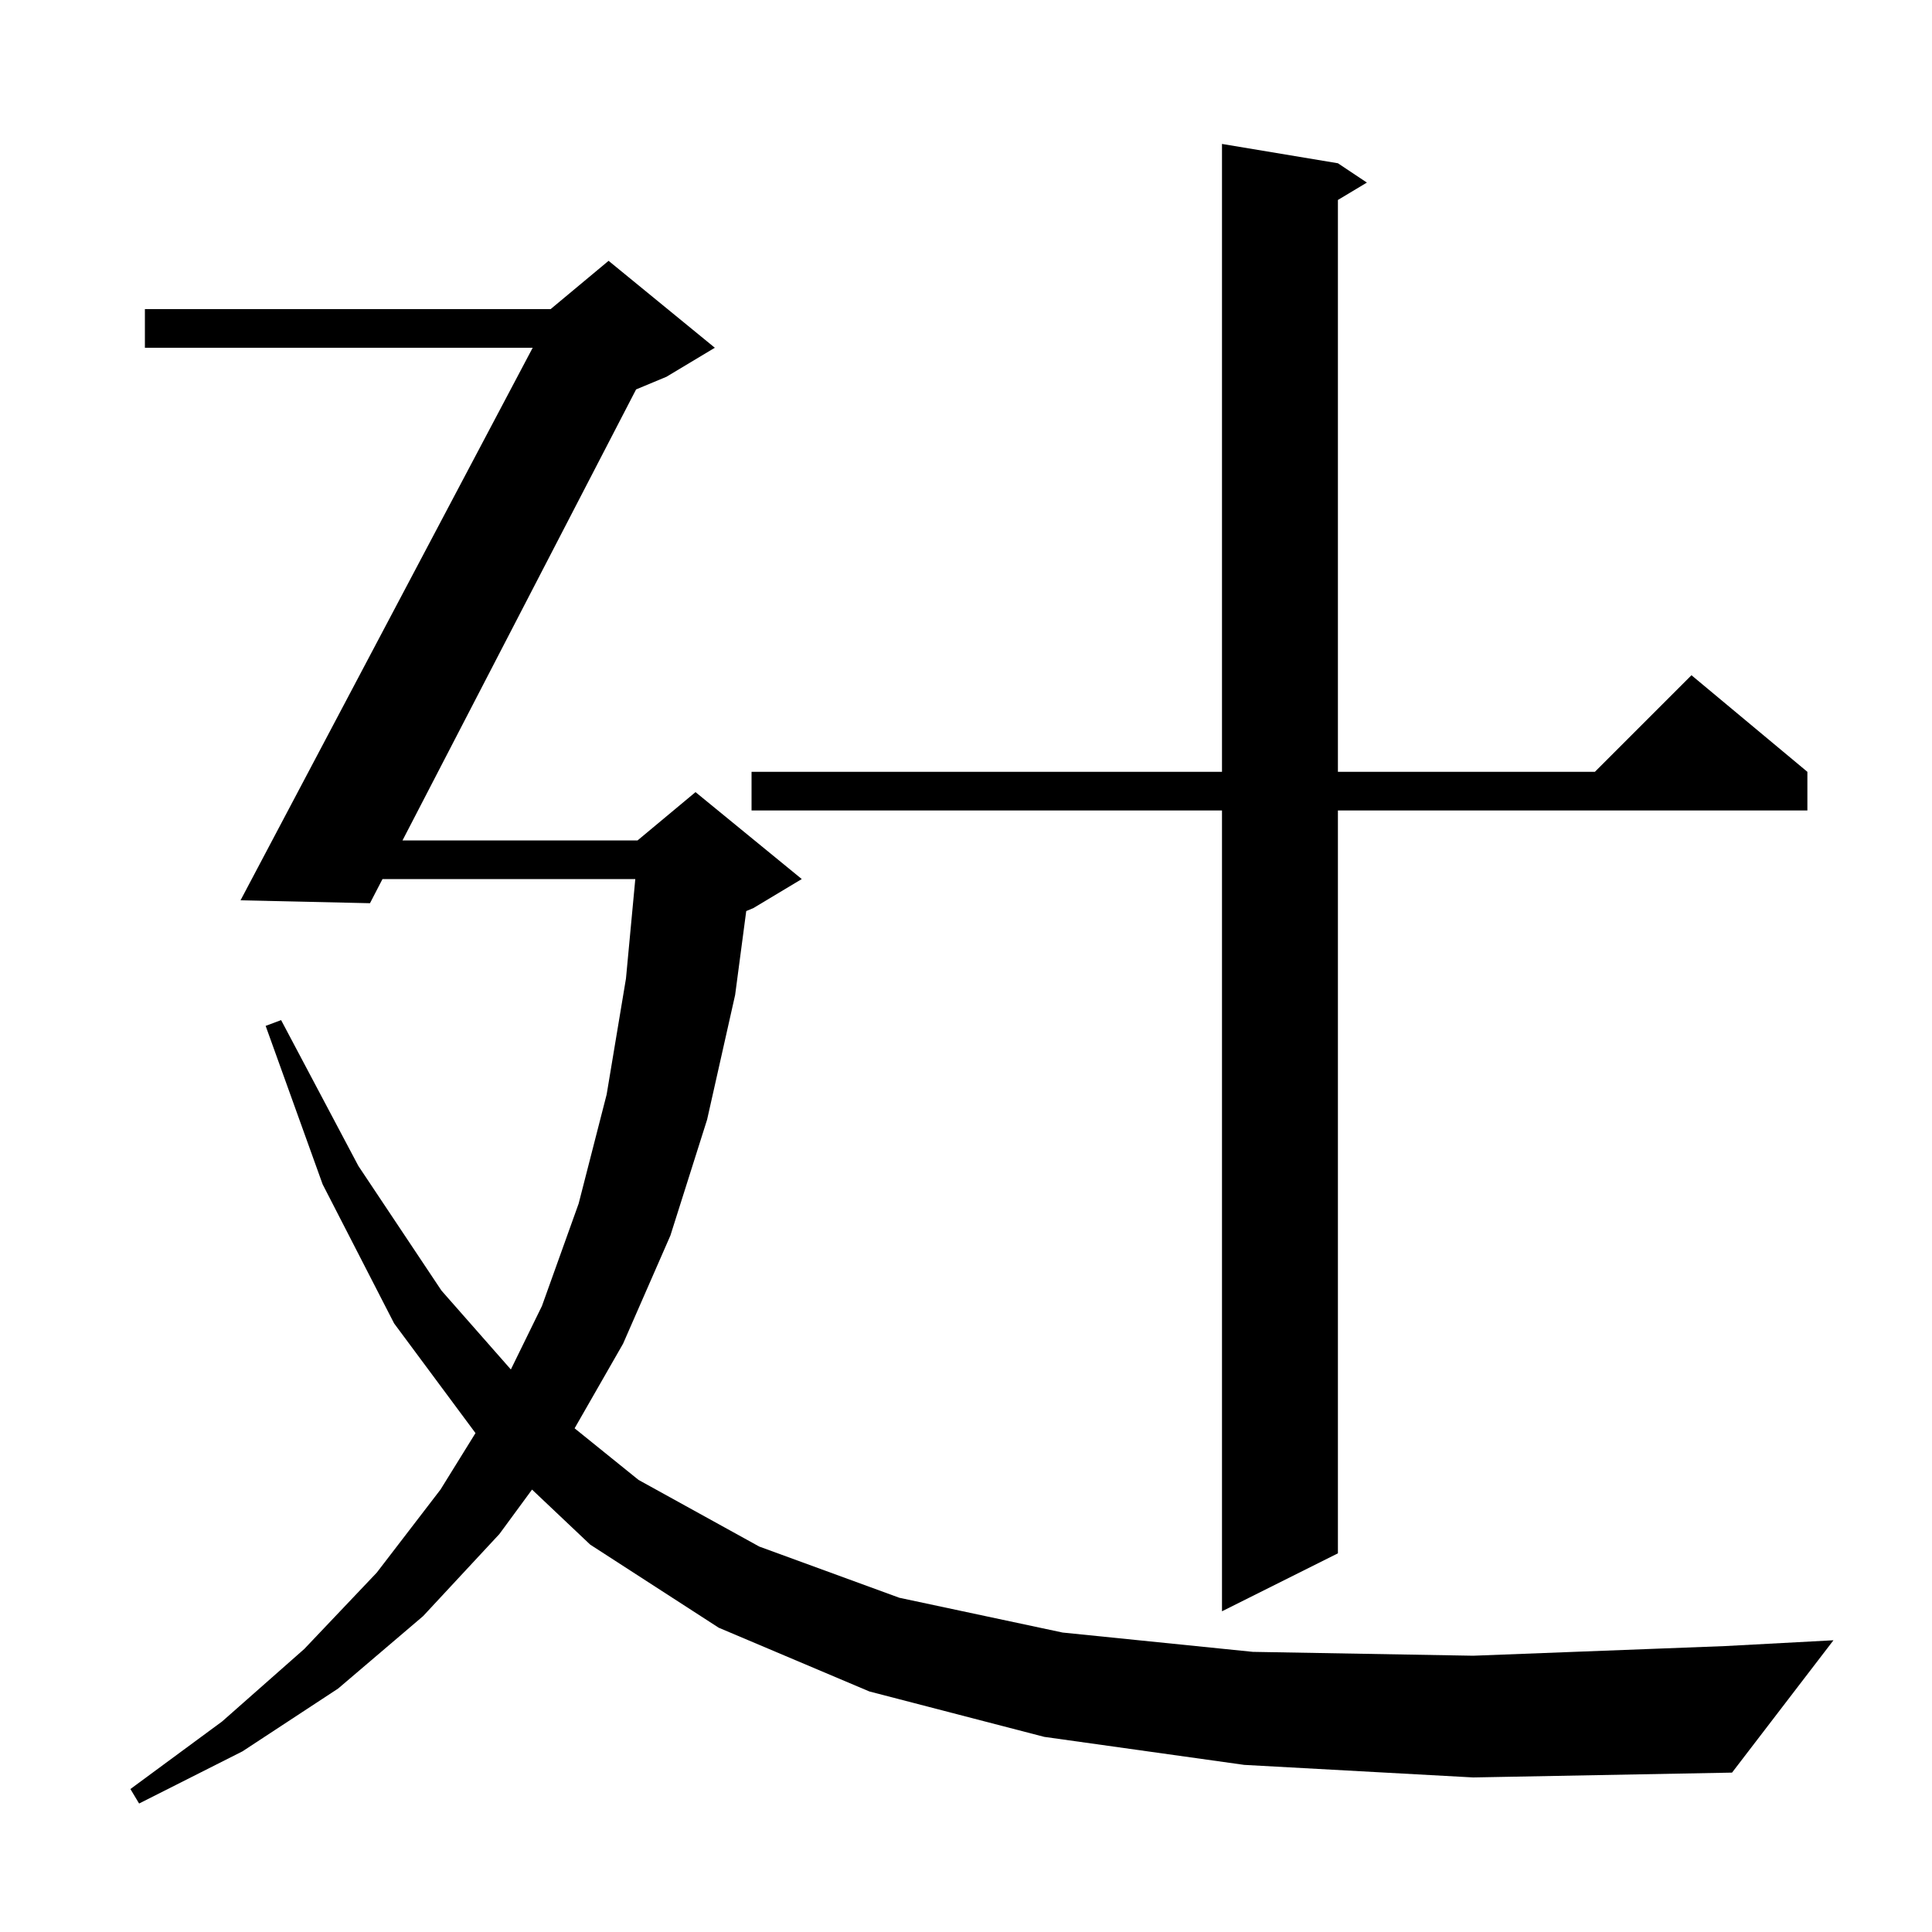 <svg xmlns="http://www.w3.org/2000/svg" xmlns:xlink="http://www.w3.org/1999/xlink" version="1.1" baseProfile="full" viewBox="0 0 200 200" width="200" height="200">
<g fill="black">
<path d="M 128.8 182.7 L 108.1 179.8 L 90.0 175.1 L 74.4 168.5 L 61.1 159.9 L 55.076 154.201 L 51.7 158.8 L 43.8 167.3 L 35.0 174.8 L 25.1 181.3 L 14.4 186.7 L 13.5 185.2 L 23.0 178.2 L 31.5 170.7 L 39.0 162.8 L 45.6 154.2 L 49.223 148.353 L 40.8 137.0 L 33.4 122.6 L 27.5 106.2 L 29.1 105.6 L 37.1 120.7 L 45.7 133.6 L 52.884 141.767 L 56.1 135.2 L 59.9 124.6 L 62.8 113.3 L 64.8 101.3 L 65.766 91.0 L 39.595 91.0 L 38.3 93.5 L 24.9 93.2 L 55.143 36.0 L 15.0 36.0 L 15.0 32.0 L 57.0 32.0 L 63.0 27.0 L 74.0 36.0 L 69.0 39.0 L 65.848 40.313 L 41.667 87.0 L 66.0 87.0 L 72.0 82.0 L 83.0 91.0 L 78.0 94.0 L 77.25 94.313 L 76.1 103.0 L 73.2 115.9 L 69.4 127.9 L 64.5 139.1 L 59.483 147.858 L 66.1 153.2 L 78.6 160.1 L 93.1 165.4 L 110.0 169.0 L 129.7 171.0 L 152.5 171.4 L 178.6 170.4 L 189.8 169.8 L 179.3 183.5 L 152.5 184.0 Z M 138.5 16.9 L 141.5 18.9 L 138.5 20.7 L 138.5 79.9 L 165.1 79.9 L 175.1 69.9 L 187.1 79.9 L 187.1 83.9 L 138.5 83.9 L 138.5 160.8 L 126.5 166.8 L 126.5 83.9 L 77.8 83.9 L 77.8 79.9 L 126.5 79.9 L 126.5 14.9 Z " />
</g>
</svg>
